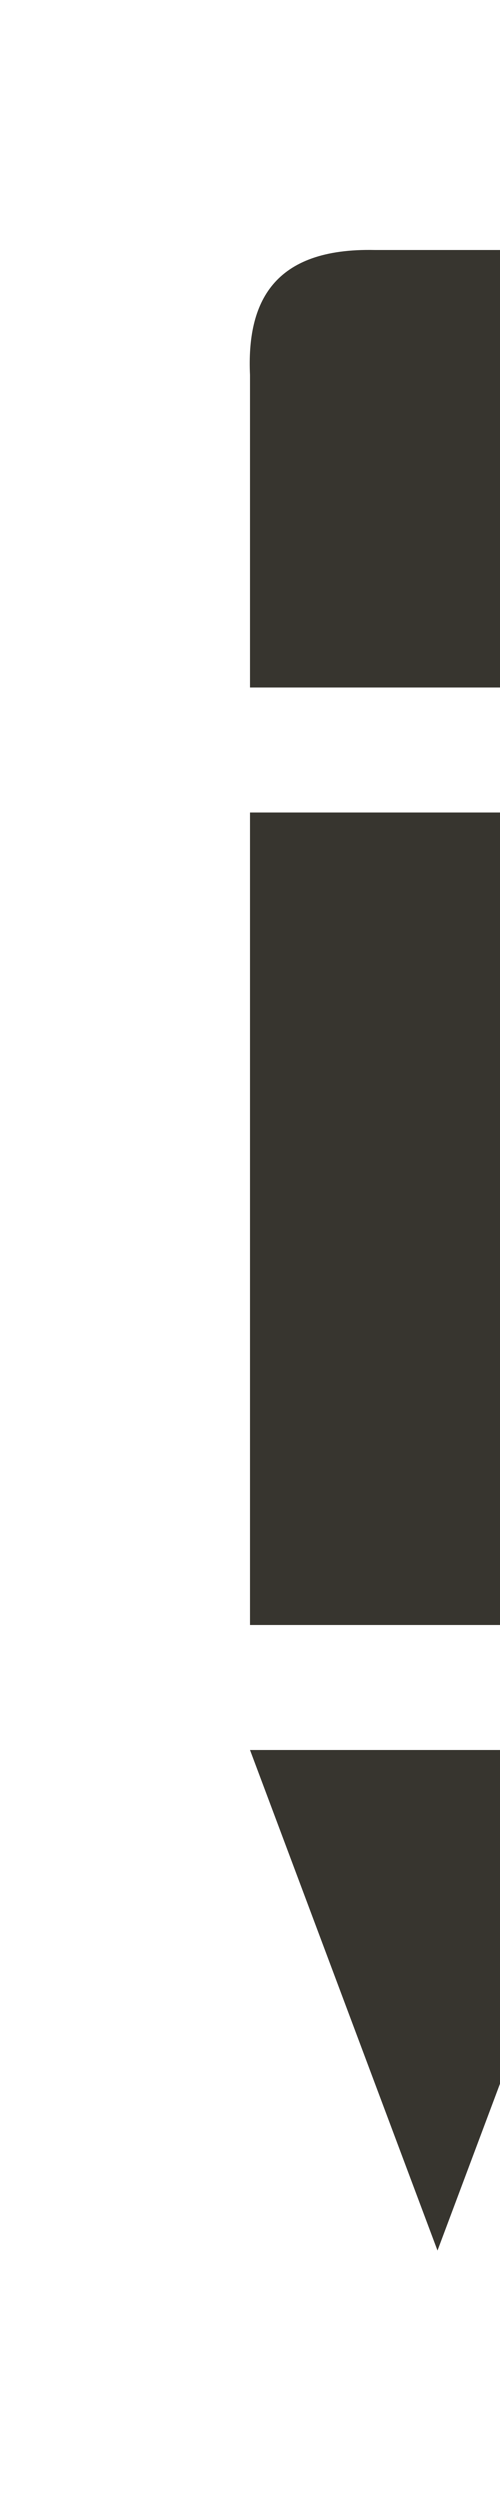 <!-- Generated by IcoMoon.io -->
<svg version="1.1" xmlns="http://www.w3.org/2000/svg" width="8" height="40" viewBox="0 0 8 40">
<title>bm-pencil</title>
<path fill="#37352f" d="M4 26h6v-13h-6v13zM7 36.009l3-8.009h-6l3 8.009zM8 4h-2c-1.633-0.037-2.053 0.841-2 2v5h6v-5c0.007-1.212-0.365-1.992-2-2v0z"></path>
</svg>
